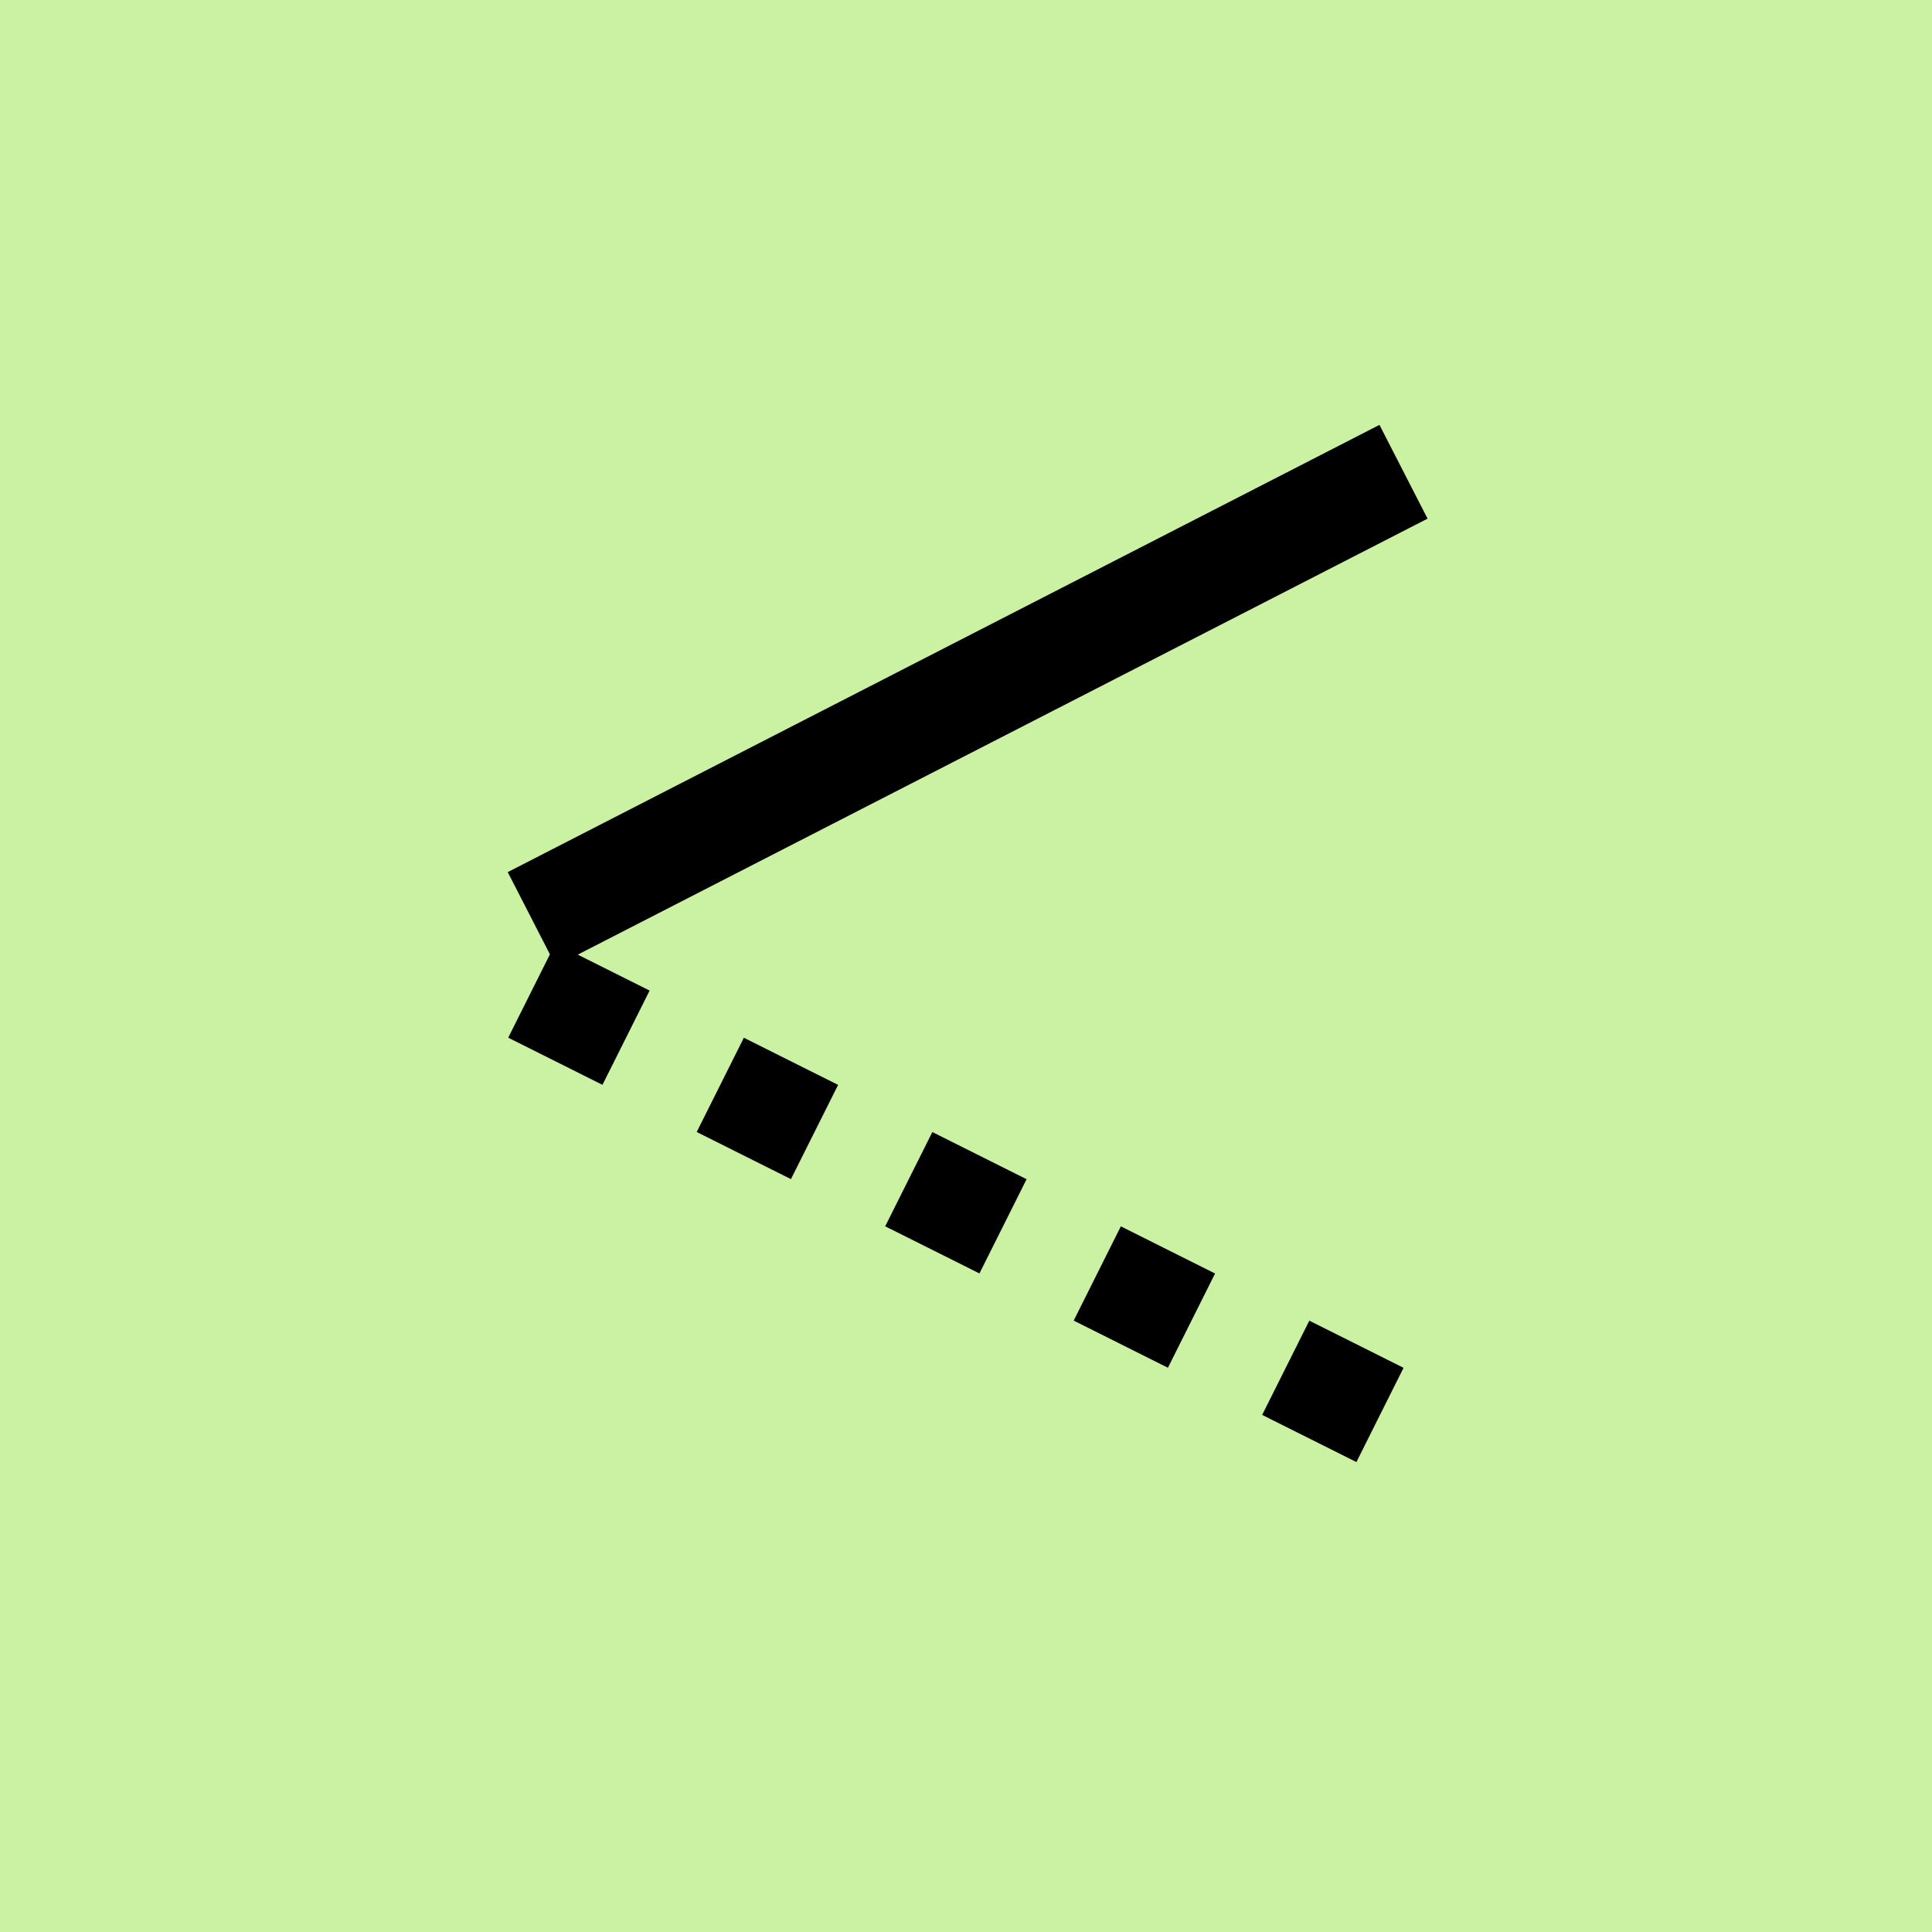 <?xml version="1.0" encoding="UTF-8" standalone="no"?>
<!-- Generator: Adobe Illustrator 16.1.0, SVG Export Plug-In . SVG Version: 6.00 Build 0)  -->

<svg
   version="1.1"
   id="Layer_1"
   x="0px"
   y="0px"
   width="55px"
   height="55px"
   viewBox="0.375 0.199 55 55"
   enable-background="new 0.375 0.199 55 55"
   xml:space="preserve"
   xmlns="http://www.w3.org/2000/svg"
   xmlns:svg="http://www.w3.org/2000/svg"
   xmlns:rdf="http://www.w3.org/1999/02/22-rdf-syntax-ns#"
   xmlns:dc="http://purl.org/dc/elements/1.1/"
   xmlns:x="adobe:ns:meta/"
   xmlns:xmp="http://ns.adobe.com/xap/1.0/"
   xmlns:xmpGImg="http://ns.adobe.com/xap/1.0/g/img/"
   xmlns:xmpTPg="http://ns.adobe.com/xap/1.0/t/pg/"
   xmlns:stDim="http://ns.adobe.com/xap/1.0/sType/Dimensions#"
   xmlns:xmpG="http://ns.adobe.com/xap/1.0/g/"
   xmlns:xmpMM="http://ns.adobe.com/xap/1.0/mm/"
   xmlns:stRef="http://ns.adobe.com/xap/1.0/sType/ResourceRef#"
   xmlns:stEvt="http://ns.adobe.com/xap/1.0/sType/ResourceEvent#"><defs
   id="defs1437" />
<rect
   x="0.375"
   y="0.199"
   fill="#cbf2a3"
   width="56"
   height="56"
   id="rect1428"
   style="stroke-width:1.018" />
<line
   fill="none"
   stroke="#000000"
   stroke-width="3"
   stroke-miterlimit="10"
   stroke-dasharray="3"
   x1="15.514"
   y1="28.398"
   x2="42.236"
   y2="41.768"
   id="line1430" />
<line
   fill="none"
   stroke="#000000"
   stroke-width="3"
   stroke-miterlimit="10"
   x1="40.33"
   y1="13.629"
   x2="15.514"
   y2="26.361"
   id="line1432" />
</svg>
